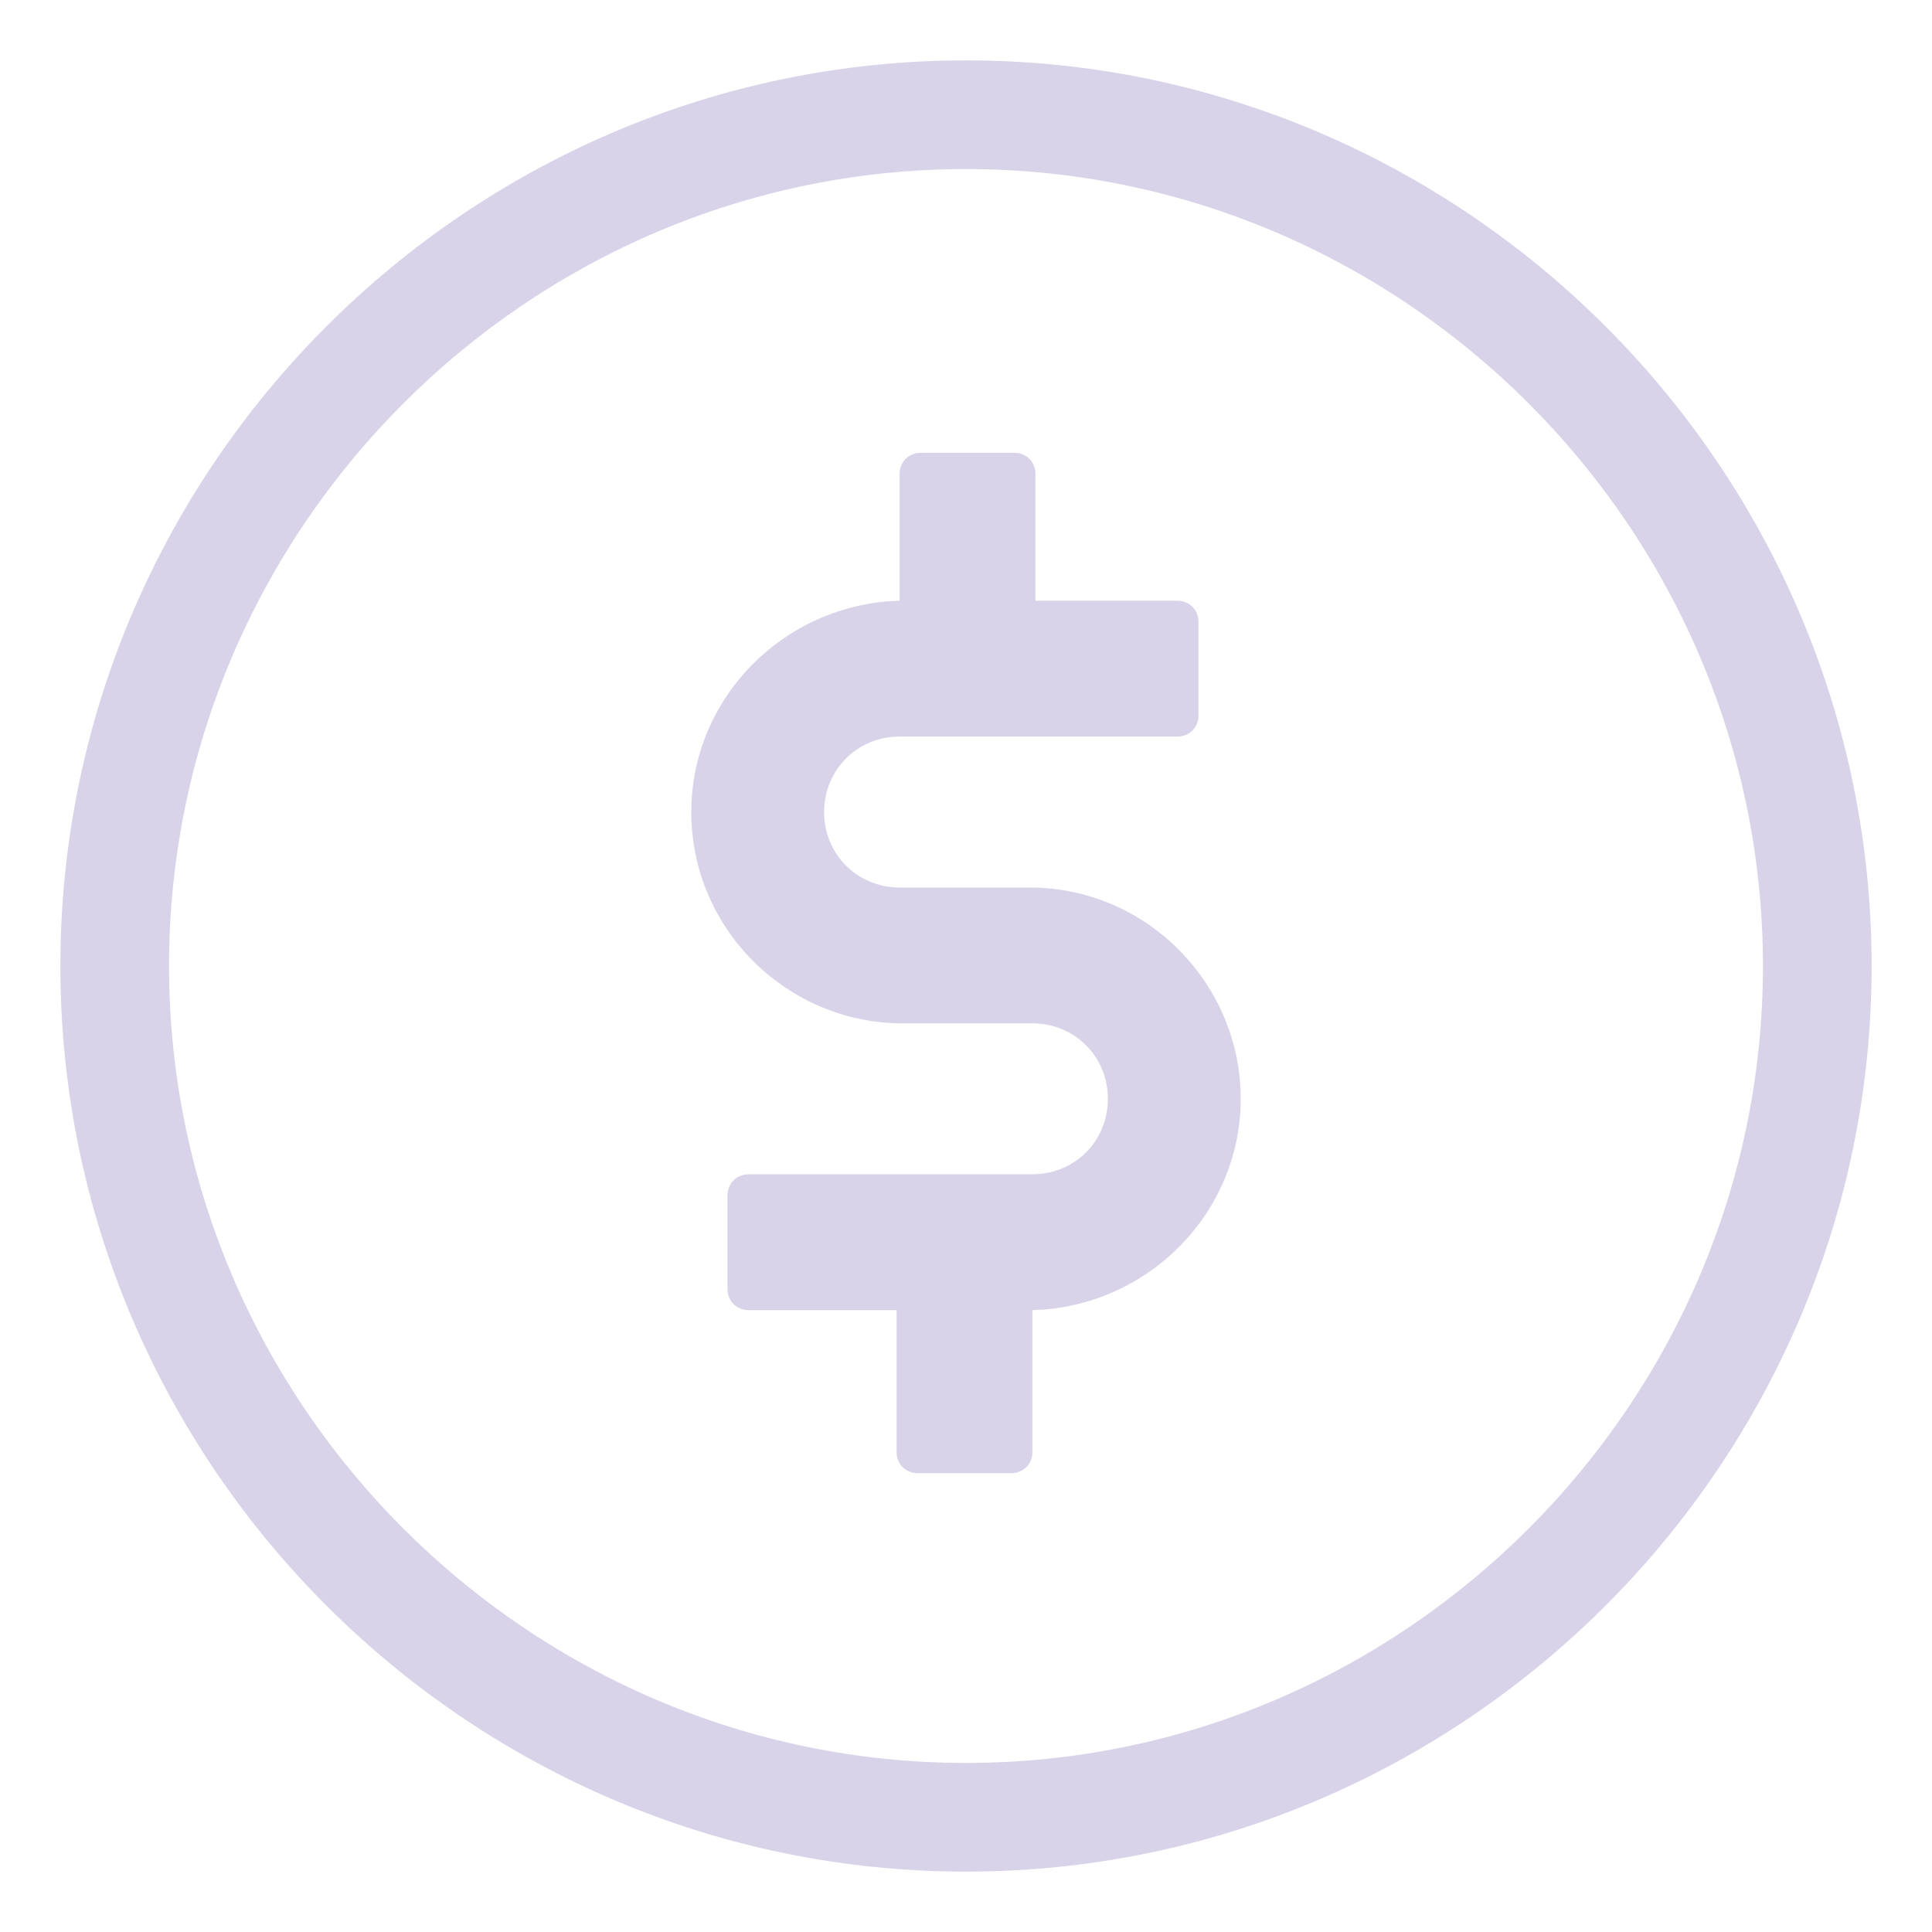 <?xml version="1.0" encoding="utf-8"?>
<!-- Generator: Adobe Illustrator 24.0.3, SVG Export Plug-In . SVG Version: 6.00 Build 0)  -->
<svg version="1.1" id="Layer_1" xmlns="http://www.w3.org/2000/svg" xmlns:xlink="http://www.w3.org/1999/xlink" x="0px" y="0px"
	 viewBox="0 0 64 64" style="enable-background:new 0 0 64 64;" xml:space="preserve">
<style type="text/css">
	.st0{fill:#D9D3EA;}
</style>
<g>
	<path class="st0" d="M32,62C15.5,62,2,48.5,2,32S15.5,2,32,2s30,13.5,30,30S48.5,62,32,62 M32,5.6C17.5,5.6,5.6,17.5,5.6,32
		S17.5,58.4,32,58.4S58.4,46.5,58.4,32S46.5,5.6,32,5.6"/>
	<path class="st0" d="M34.1,29.4h-4.3c-1.4,0-2.5-1.1-2.5-2.5s1.1-2.5,2.5-2.5H39c0.4,0,0.7-0.3,0.7-0.7v-3.1c0-0.4-0.3-0.7-0.7-0.7
		h-4.7v-4.2c0-0.4-0.3-0.7-0.7-0.7h-3.1c-0.4,0-0.7,0.3-0.7,0.7v4.2c-3.8,0.1-6.9,3.2-6.9,7c0,3.9,3.2,7,7,7h4.3
		c1.4,0,2.5,1.1,2.5,2.5s-1.1,2.5-2.5,2.5h-9.4c-0.4,0-0.7,0.3-0.7,0.7v3.1c0,0.4,0.3,0.7,0.7,0.7h4.9v4.7c0,0.4,0.3,0.7,0.7,0.7
		h3.1c0.4,0,0.7-0.3,0.7-0.7v-4.7c3.8-0.1,6.9-3.2,6.9-7S38,29.4,34.1,29.4"/>
</g>
</svg>
